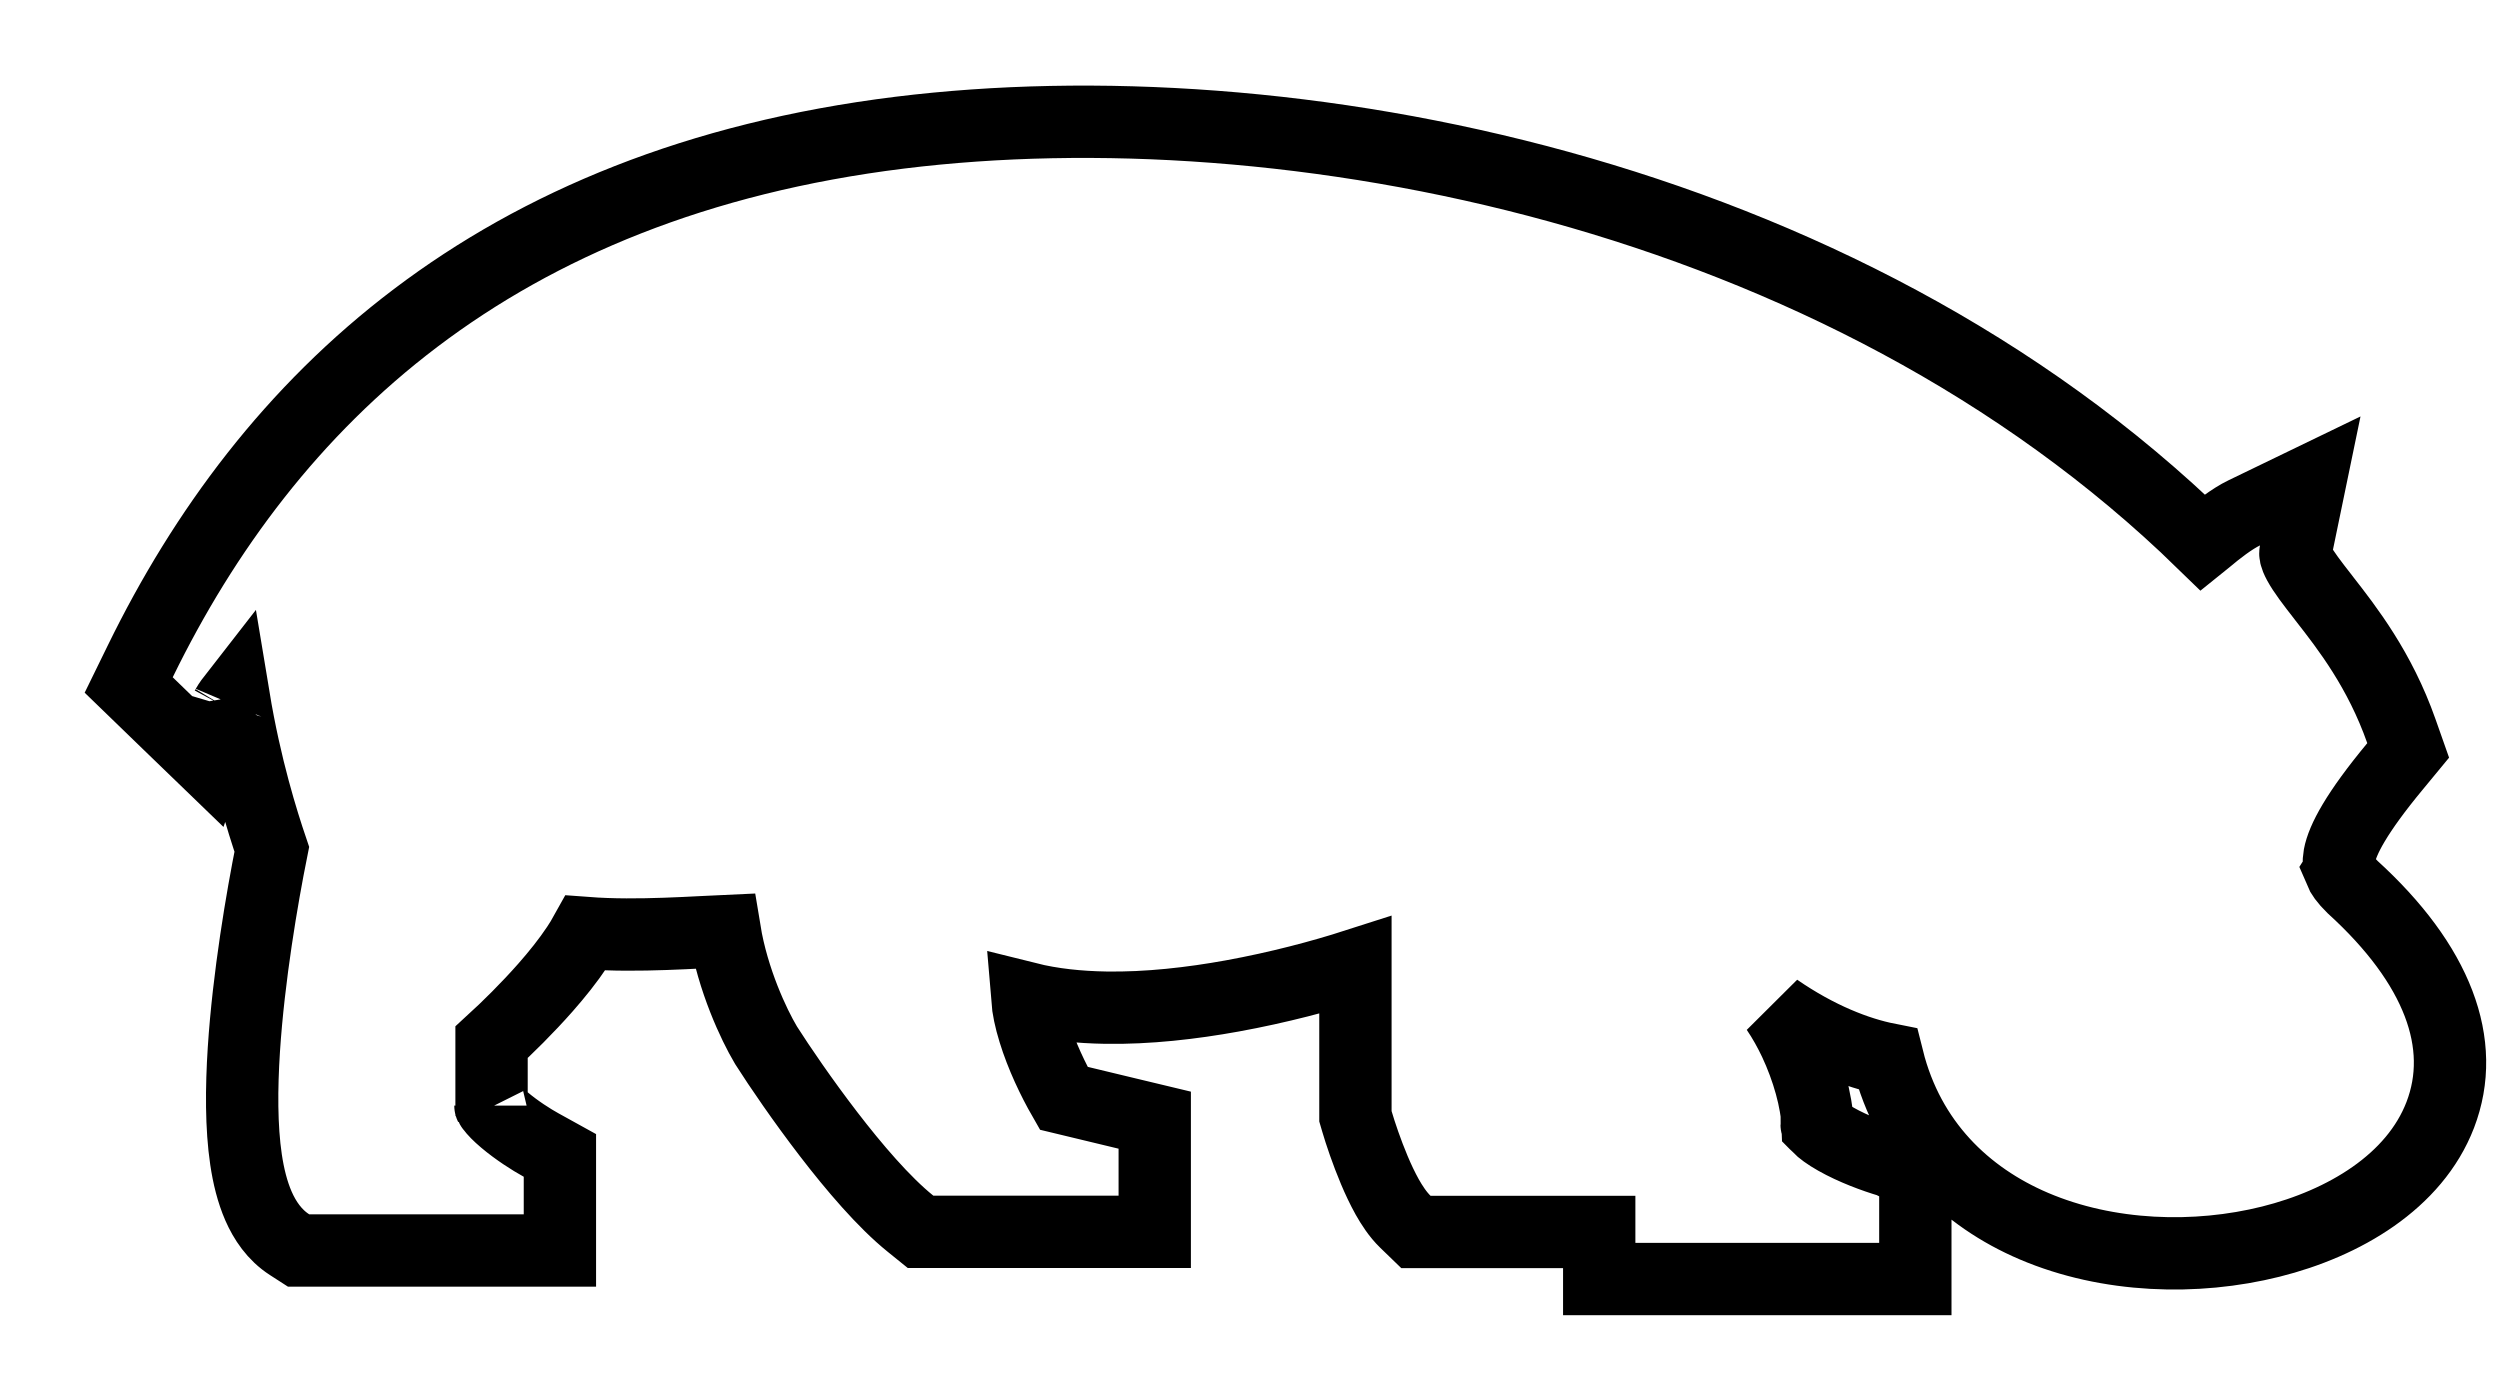 <svg fill="none" height="16" viewBox="0 0 29 16" width="29" xmlns="http://www.w3.org/2000/svg" xmlns:xlink="http://www.w3.org/1999/xlink"><filter id="a" color-interpolation-filters="sRGB" filterUnits="userSpaceOnUse" height="15.096" width="27.863" x=".979" y=".162"><feFlood flood-opacity="0" result="BackgroundImageFix"/><feColorMatrix in="SourceAlpha" type="matrix" values="0 0 0 0 0 0 0 0 0 0 0 0 0 0 0 0 0 0 127 0"/><feOffset dy=".839"/><feColorMatrix type="matrix" values="0 0 0 0 0 0 0 0 0 0 0 0 0 0 0 0 0 0 0.15 0"/><feBlend in2="BackgroundImageFix" mode="normal" result="effect1_dropShadow"/><feBlend in="SourceGraphic" in2="effect1_dropShadow" mode="normal" result="shape"/></filter><g filter="url(#a)"><path d="m10.485 1.123c4.471-.553 10.952.691 15.047 4.917.151-.146.498-.459.679-.546-.113.546.792 1.01 1.244 2.295-.905 1.093-.905 1.53-.453 1.967 3.734 3.387-4.186 5.245-4.752 1.311-.453 0-1.607-.35-2.602-1.748 0 .656 0 .656.226 1.421.453.219.792 1.093.792 1.53 0 .35.754.656 1.131.765v.546h-2.829v-1.311c0-.437-.83-.983-1.244-1.202v.765c0 .35.603.583.905.656v.546h-2.037c-.181-.175-.377-.729-.453-.984v-2.295c-.453.219-3.168 1.093-4.526.437-.362.524.151 1.603.453 2.076l.905.219v.546h-2.15c-.543-.437-1.282-1.493-1.584-1.967-.151-.255-.453-.918-.453-1.53-.679 0-1.471.109-2.263 0-.091.437-.867 1.202-1.245 1.53v.984c0 .262.528.619.792.765v.437h-2.489c-.679-.437-.226-3.169 0-4.262-.113-.328-.453-1.311-.566-2.623-.543.437-.754.765-.792.874l-.226-.219c1.426-2.92 3.939-5.339 8.485-5.901z" fill="#fff"/><path d="m27.143 9.258c.019.046.06.108.147.193.986.897 1.333 1.82 1.017 2.643-.298.775-1.117 1.258-1.966 1.47-.867.217-1.888.187-2.748-.18-.792-.338-1.452-.969-1.694-1.936-.354-.07-.809-.245-1.29-.577.084.123.154.252.211.372.149.317.255.685.265.978.002.002.005.005.007.008.037.039.105.09.206.147.199.113.449.205.617.254l.303.088v.315.546.419h-.419-2.829-.419v-.419-.127h-1.957-.169l-.122-.118c-.089-.086-.159-.196-.211-.288-.055-.099-.106-.207-.15-.312-.088-.209-.161-.426-.202-.566l-.017-.058v-.061-1.692c-.383.123-.889.259-1.429.357-.469.085-.979.144-1.467.136-.308-.005-.619-.036-.911-.109.009.113.036.243.08.385.086.281.222.564.343.775l.735.177.321.077v.33.546.419h-.419-2.15-.148l-.115-.093c-.313-.252-.659-.66-.952-1.041-.299-.389-.566-.781-.723-1.027l-0.0 0-.007-.012c-.135-.227-.381-.747-.474-1.315-.087.004-.176.008-.268.013-.134.007-.274.014-.423.019-.292.01-.603.014-.922-.01-.031.056-.064.109-.097.159-.106.16-.237.323-.37.474-.209.237-.439.464-.625.634v.75c.001.002.003.004.005.006.027.037.075.087.145.146.138.117.311.228.426.291l.217.12v.247.437.419h-.419-2.489-.123l-.104-.067c-.178-.114-.289-.284-.361-.448-.072-.165-.117-.351-.145-.54-.056-.377-.054-.828-.025-1.277.055-.844.21-1.753.324-2.322-.107-.316-.306-.941-.442-1.764-.053.068-.076.109-.083.122-.003.005-.003.006-.002.002l-.215.622-.473-.457-.226-.219-.219-.212.134-.274c1.48-3.031 4.107-5.551 8.811-6.133 4.46-.551 10.893.64 15.114 4.754.015-.012.029-.025.044-.037.125-.105.294-.238.438-.307l.765-.37-.172.832c0 0 0 0-0.0 0-.001.004-.008.033.041.123.056.103.147.222.289.404l.002.003c.271.347.647.83.897 1.54l.079.224-.151.183c-.451.544-.611.854-.646 1.039-.014.076-.005.123.011.161zm-6.07 2.948c0 0.0 0.0.001.002.002-.001-.002-.001-.002-.002-.002zm-15.384-.22c-0 0 0.0.001.001.003-.001-.002-.001-.003-.001-.003z" stroke="#000" stroke-width=".839"/></g></svg>